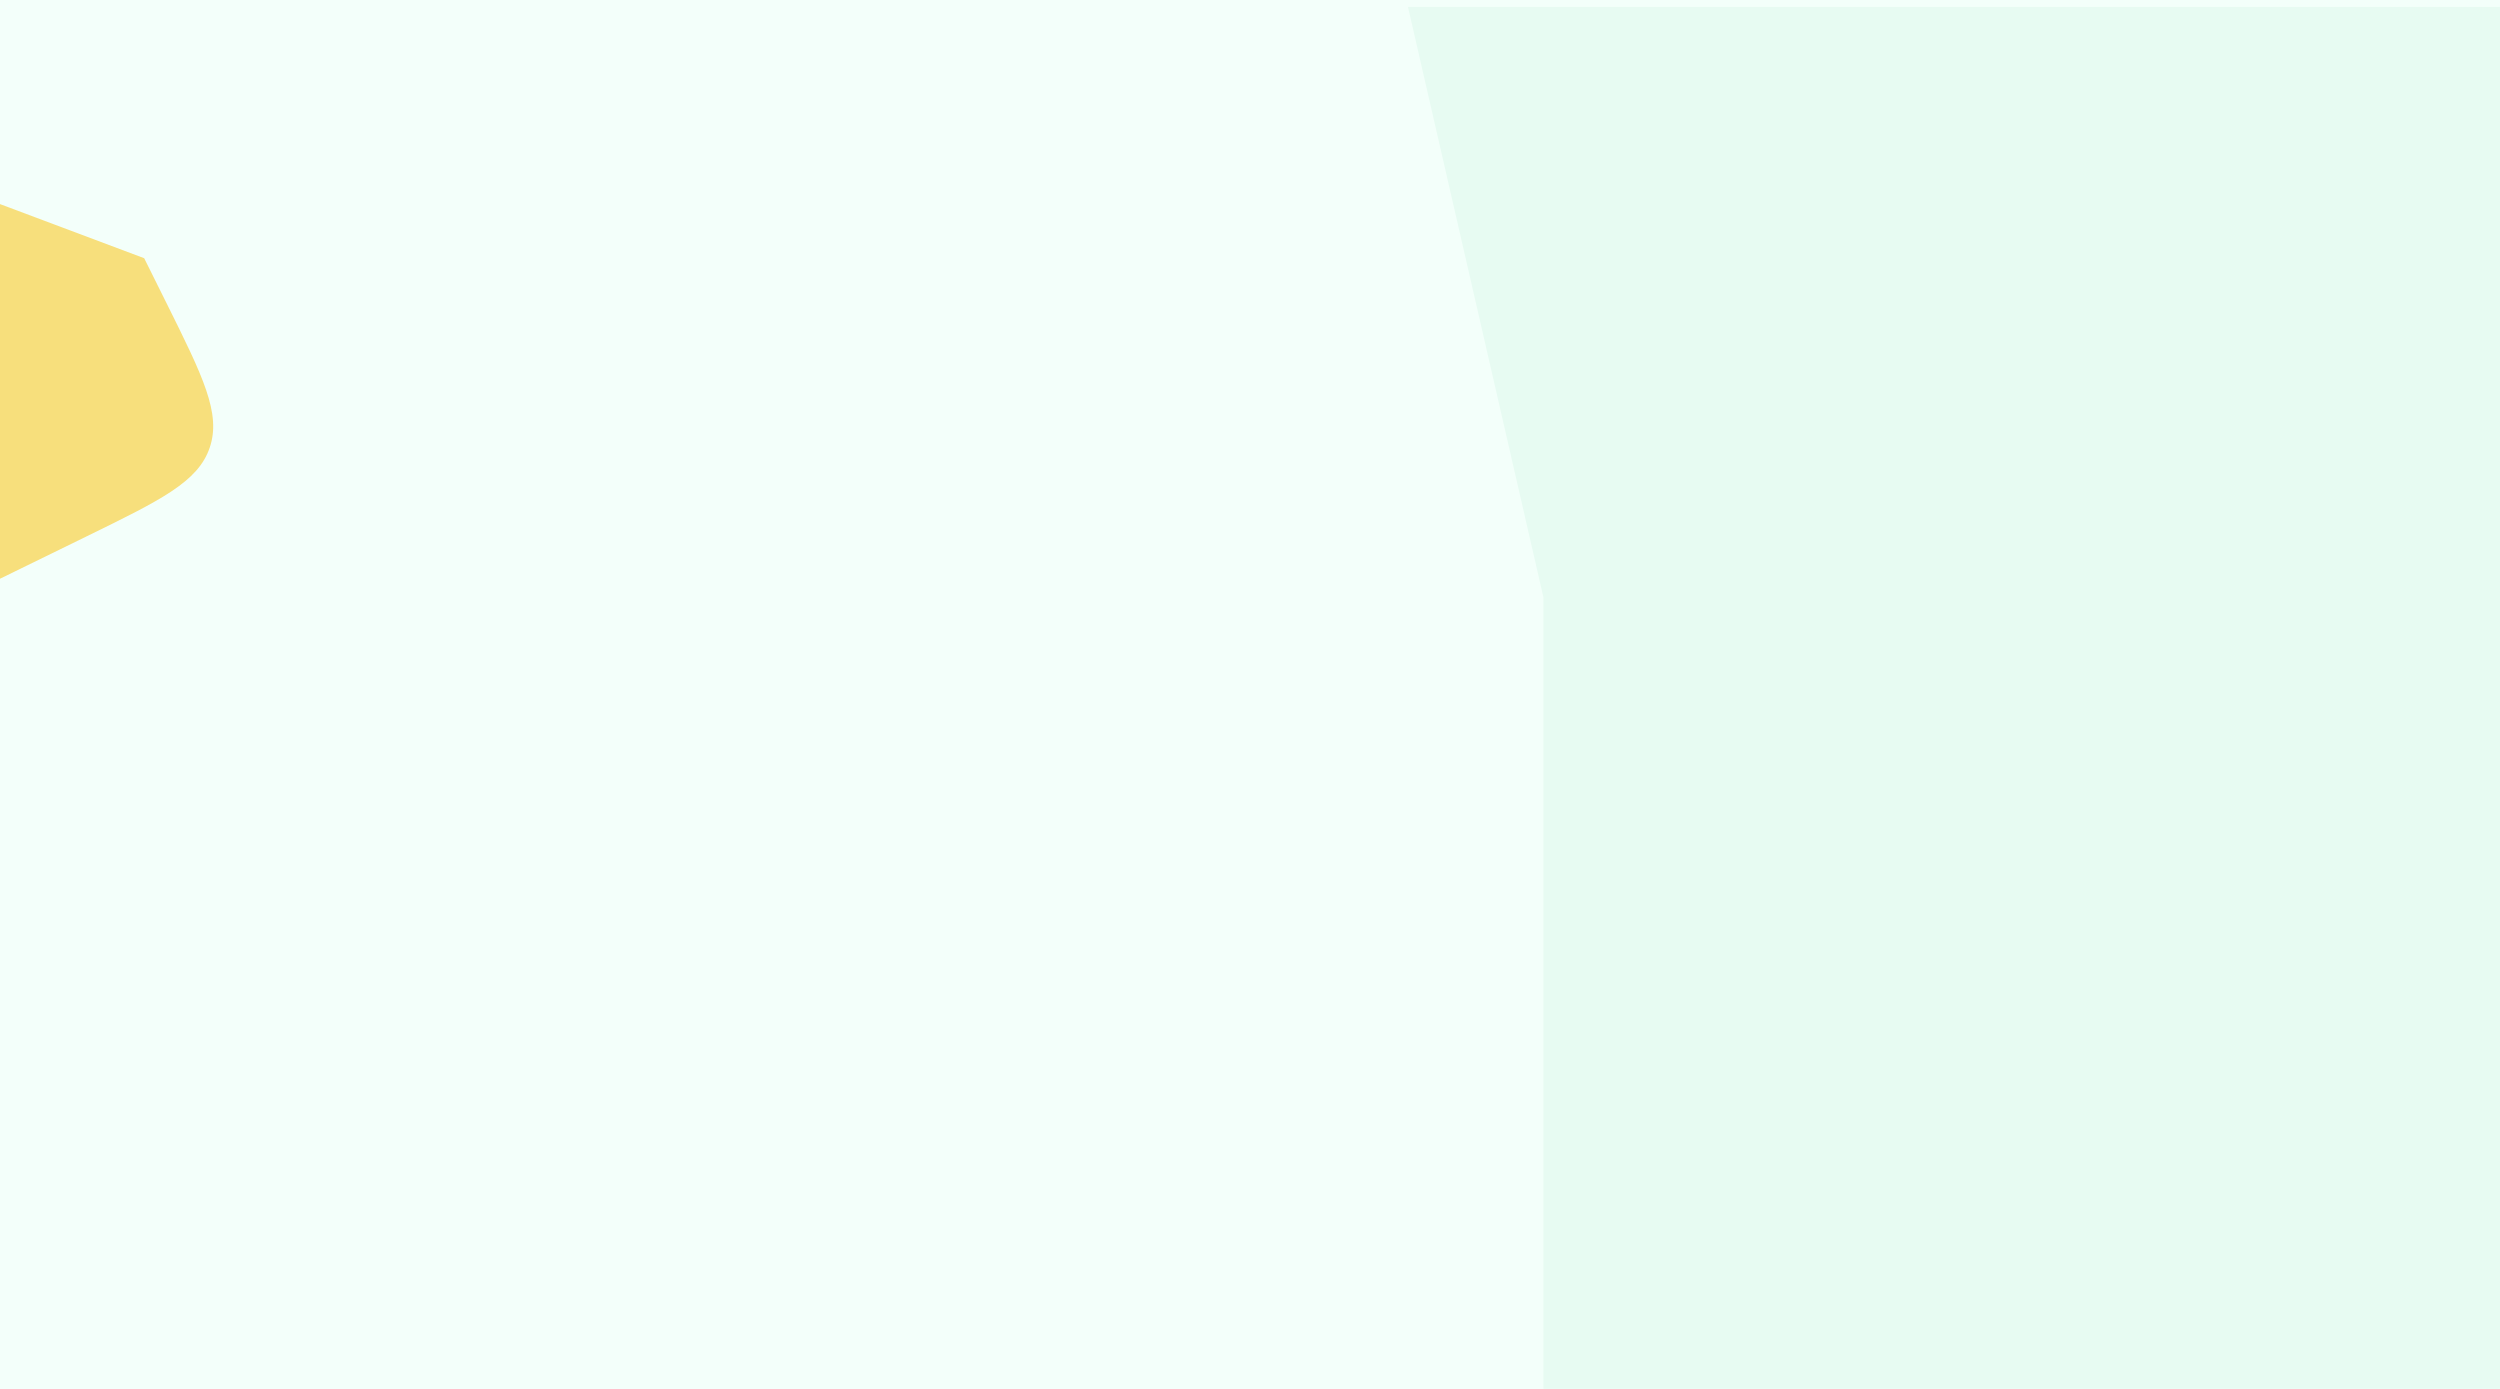 <svg width="1440" height="800" viewBox="0 0 1440 800" fill="none" xmlns="http://www.w3.org/2000/svg">
<path d="M0 0H1440V800H0V0Z" fill="#F3FFFA"/>
<path d="M1440 0H0V800H1440V0Z" fill="#F3FFFA"/>
<g filter="url(#filter0_d_4970_38)">
<path d="M1440 0H811L889 340V800H1440V0Z" fill="#E7FBF2"/>
</g>
<path opacity="0.7" d="M-105.267 384.849L-46.595 231.297L-1.99 116.809L83.049 148.73L95.829 174.441C116.935 216.899 127.488 238.128 120.8 257.828C114.113 277.527 92.818 287.945 50.227 308.781L-105.267 384.849Z" fill="#FAD246"/>
<defs>
<filter id="filter0_d_4970_38" x="807" y="0" width="637" height="808" filterUnits="userSpaceOnUse" color-interpolation-filters="sRGB">
<feFlood flood-opacity="0" result="BackgroundImageFix"/>
<feColorMatrix in="SourceAlpha" type="matrix" values="0 0 0 0 0 0 0 0 0 0 0 0 0 0 0 0 0 0 127 0" result="hardAlpha"/>
<feOffset dy="4"/>
<feGaussianBlur stdDeviation="2"/>
<feComposite in2="hardAlpha" operator="out"/>
<feColorMatrix type="matrix" values="0 0 0 0 0 0 0 0 0 0 0 0 0 0 0 0 0 0 0.25 0"/>
<feBlend mode="normal" in2="BackgroundImageFix" result="effect1_dropShadow_4970_38"/>
<feBlend mode="normal" in="SourceGraphic" in2="effect1_dropShadow_4970_38" result="shape"/>
</filter>
</defs>
</svg>
